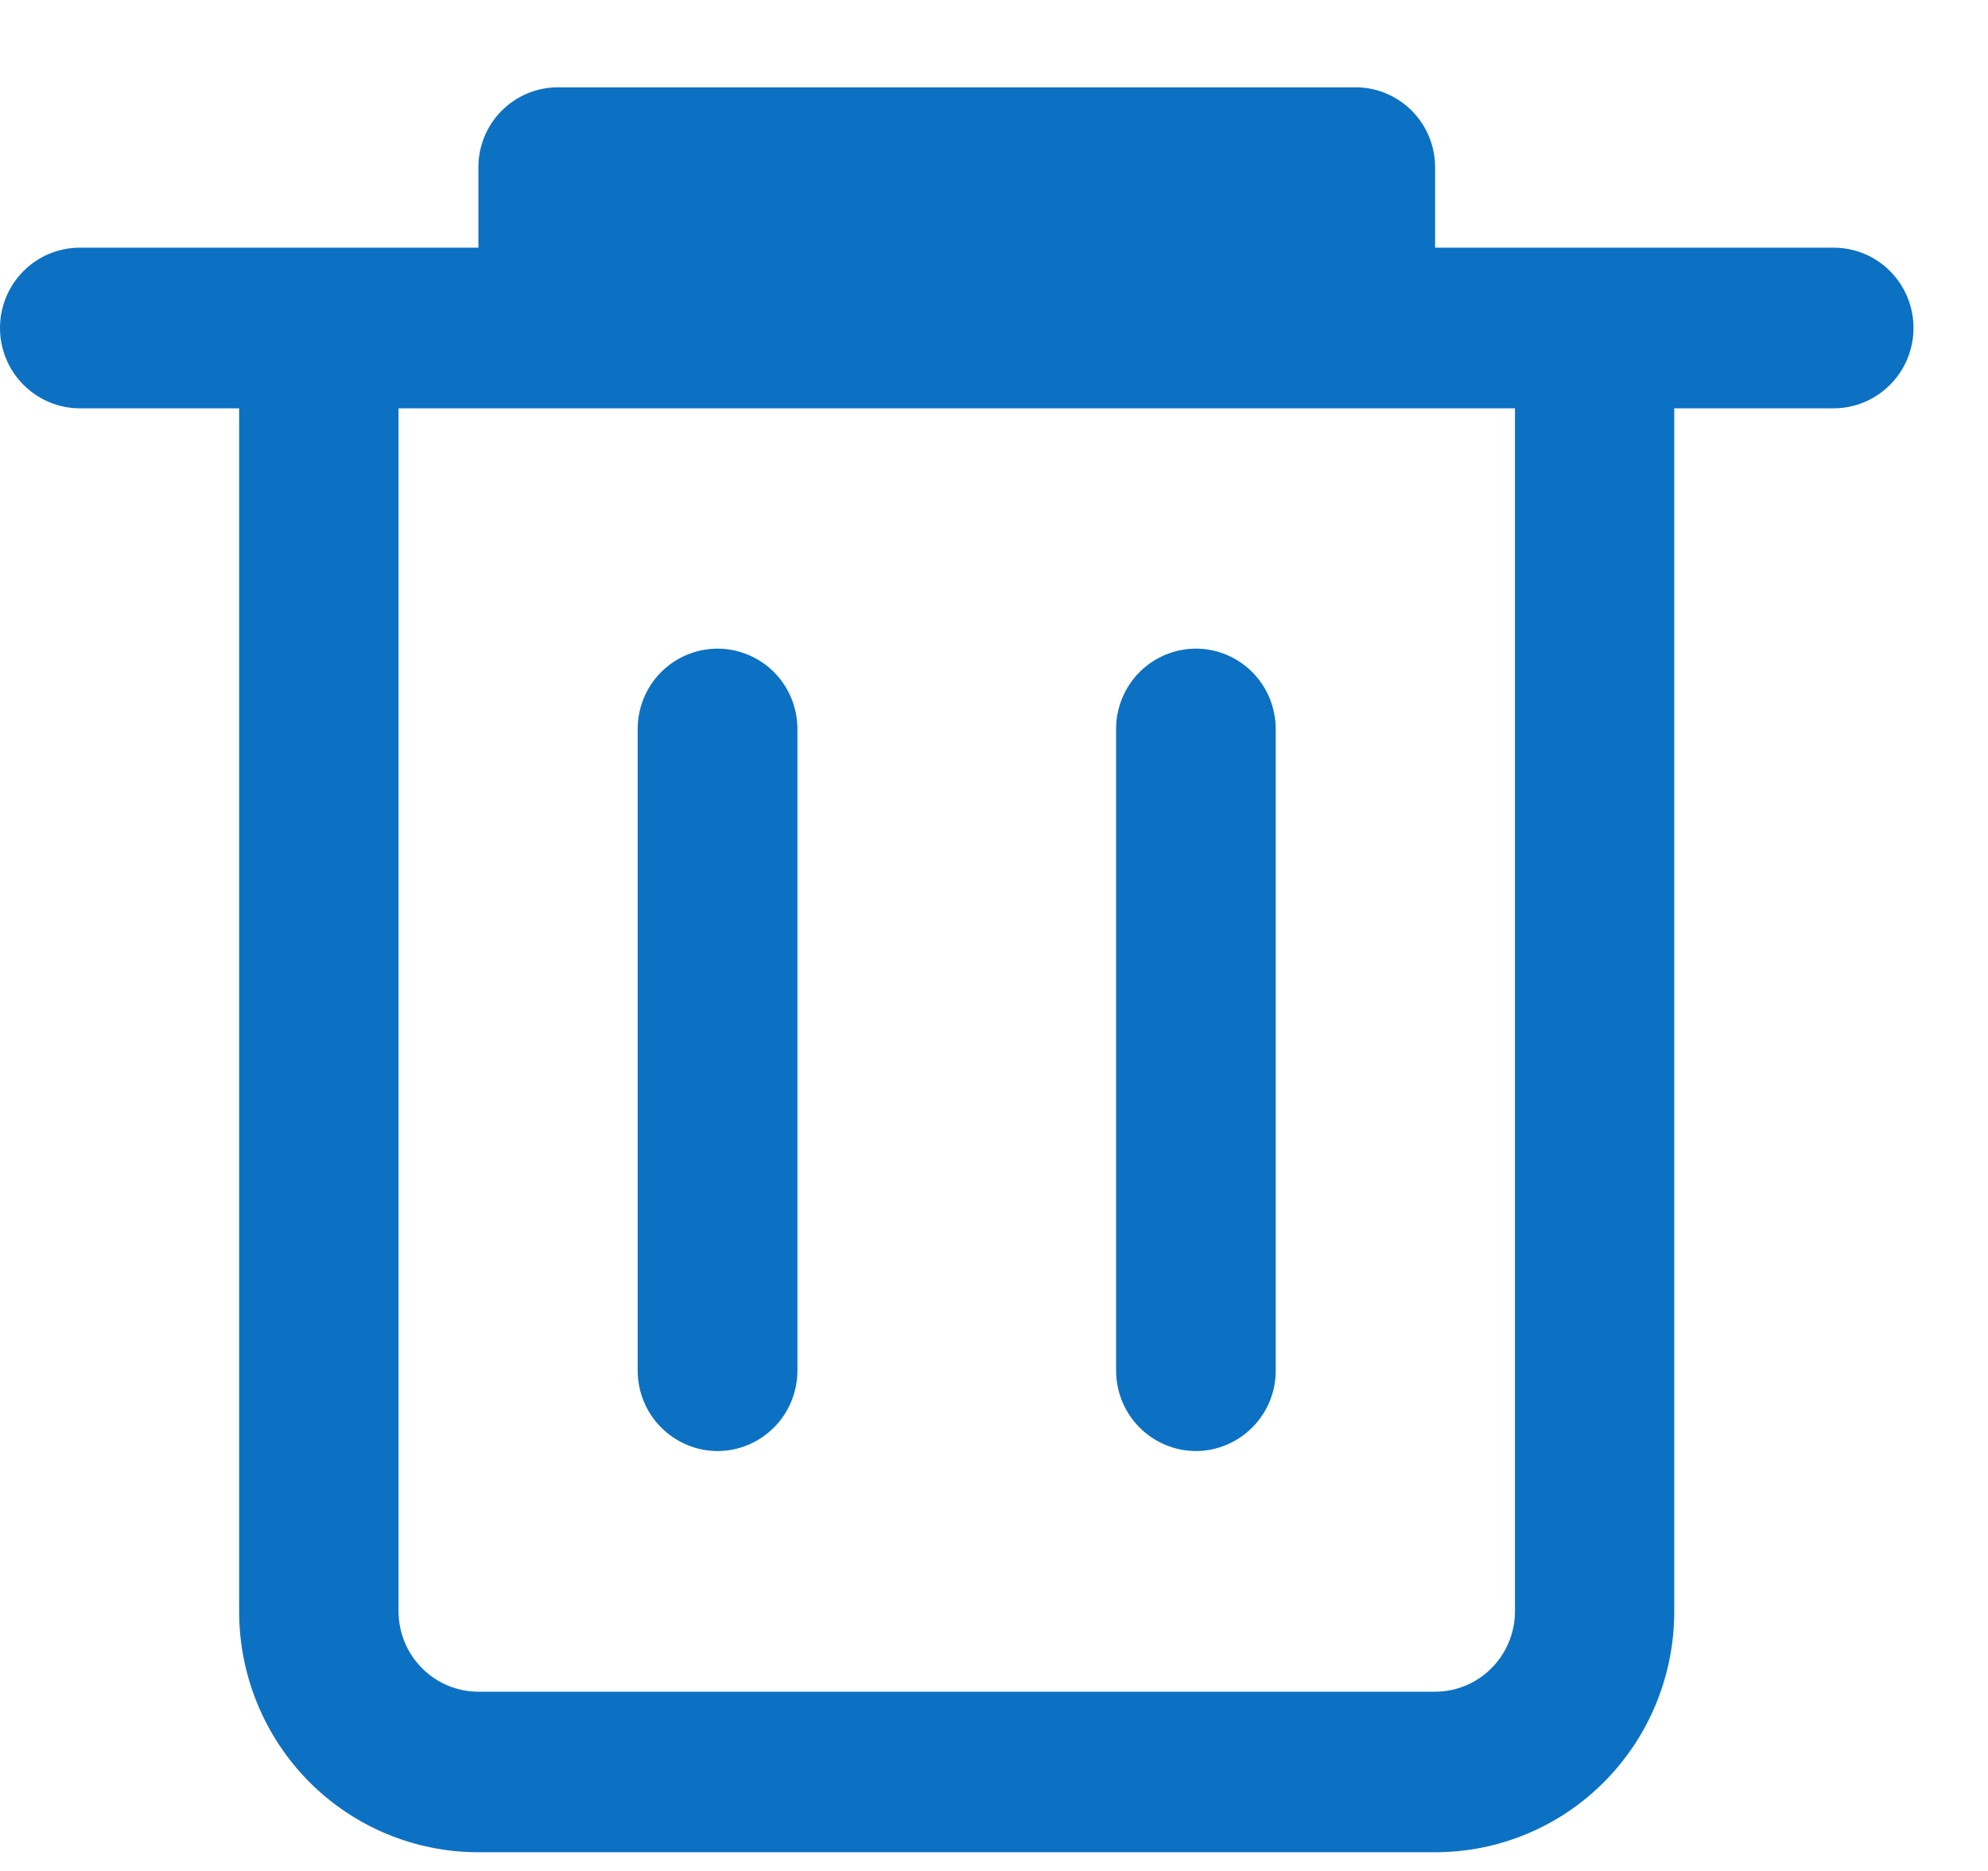 <svg width="17" height="16" viewBox="0 0 17 16" fill="none" xmlns="http://www.w3.org/2000/svg">
    <path d="M15.68 2.118H12.272V1.433C12.272 1.343 12.255 1.254 12.221 1.17C12.187 1.087 12.136 1.011 12.073 0.947C12.009 0.883 11.934 0.833 11.851 0.798C11.768 0.764 11.679 0.746 11.589 0.747H4.773C4.684 0.746 4.595 0.764 4.512 0.798C4.429 0.833 4.353 0.883 4.29 0.947C4.226 1.011 4.176 1.087 4.142 1.17C4.108 1.254 4.09 1.343 4.091 1.433V2.118H0.683C0.502 2.118 0.328 2.19 0.2 2.319C0.072 2.448 0 2.622 0 2.805C0 2.987 0.072 3.162 0.2 3.29C0.328 3.419 0.502 3.492 0.683 3.492H2.045V13.782C2.045 14.328 2.261 14.852 2.644 15.238C3.028 15.624 3.548 15.84 4.091 15.84H12.272C12.815 15.84 13.335 15.624 13.718 15.238C14.102 14.852 14.317 14.328 14.317 13.782V3.492H15.68C15.861 3.492 16.035 3.419 16.163 3.29C16.291 3.162 16.363 2.987 16.363 2.805C16.363 2.622 16.291 2.448 16.163 2.319C16.035 2.19 15.861 2.118 15.68 2.118ZM12.955 13.782C12.954 13.964 12.882 14.138 12.754 14.266C12.626 14.395 12.453 14.467 12.272 14.467H4.091C3.91 14.467 3.737 14.395 3.609 14.266C3.481 14.138 3.409 13.964 3.408 13.782V3.492H12.955V13.782Z" fill="#0C71C3" />
    <path d="M6.136 12.409C6.317 12.409 6.49 12.336 6.618 12.208C6.746 12.08 6.818 11.906 6.819 11.724V6.234C6.819 6.052 6.747 5.877 6.619 5.748C6.491 5.62 6.317 5.547 6.136 5.547C5.955 5.547 5.781 5.62 5.653 5.748C5.525 5.877 5.453 6.052 5.453 6.234V11.724C5.454 11.906 5.526 12.08 5.654 12.208C5.782 12.336 5.955 12.409 6.136 12.409Z" fill="#0C71C3" />
    <path d="M10.227 12.409C10.407 12.409 10.58 12.336 10.708 12.208C10.836 12.08 10.909 11.906 10.909 11.724V6.234C10.909 6.052 10.837 5.877 10.709 5.748C10.581 5.62 10.408 5.547 10.227 5.547C10.046 5.547 9.872 5.62 9.744 5.748C9.616 5.877 9.544 6.052 9.544 6.234V11.724C9.545 11.906 9.617 12.08 9.745 12.208C9.873 12.336 10.046 12.409 10.227 12.409Z" fill="#0C71C3" />
</svg>
    